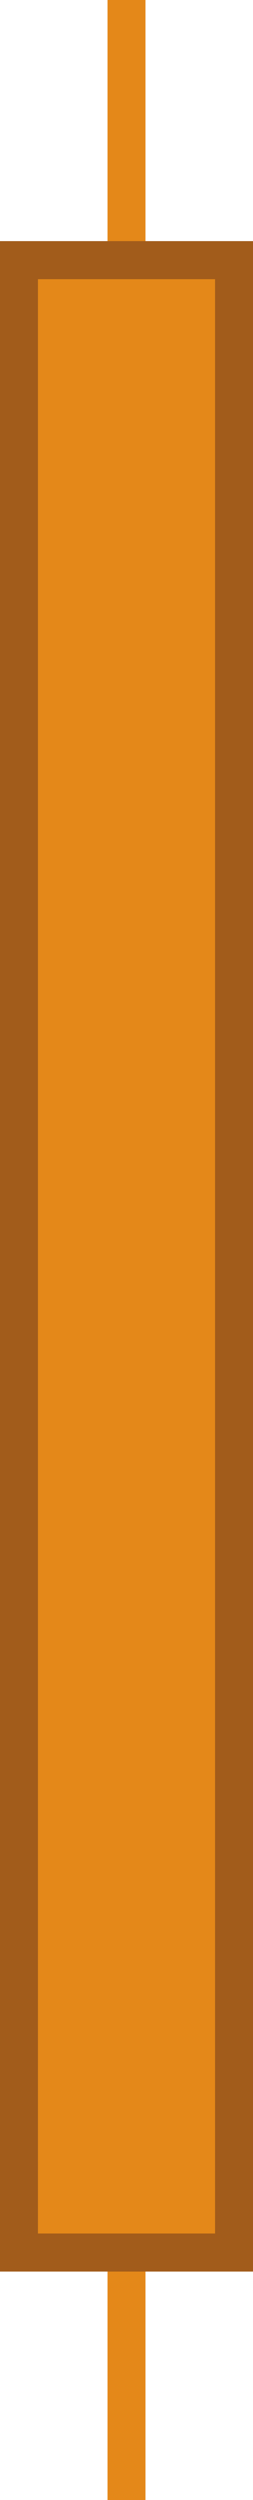<?xml version="1.0" encoding="UTF-8"?>
<svg width="20px" height="197px" viewBox="0 0 20 197" version="1.1" xmlns="http://www.w3.org/2000/svg" xmlns:xlink="http://www.w3.org/1999/xlink">
    <!-- Generator: Sketch 55.2 (78181) - https://sketchapp.com -->
    <title>CandleOrange</title>
    <desc>Created with Sketch.</desc>
    <g id="MAIN-PAGE" stroke="none" stroke-width="1" fill="none" fill-rule="evenodd">
        <g id="Anny-3" transform="translate(-1365, -1386)" stroke-width="3">
            <g id="VP2:-AI" transform="translate(0, 784)">
                <g id="Receive-buy-and-sell" transform="translate(631, 419)">
                    <g id="CandleOrange" transform="translate(734, 184)">
                        <path d="M10,0.5 L10,194.5" id="Line" stroke="#E48819" stroke-linecap="square"></path>
                        <rect stroke="#A25C1B" fill="#E48819" x="1.5" y="19.5" width="17" height="157"></rect>
                    </g>
                </g>
            </g>
        </g>
    </g>
</svg>
